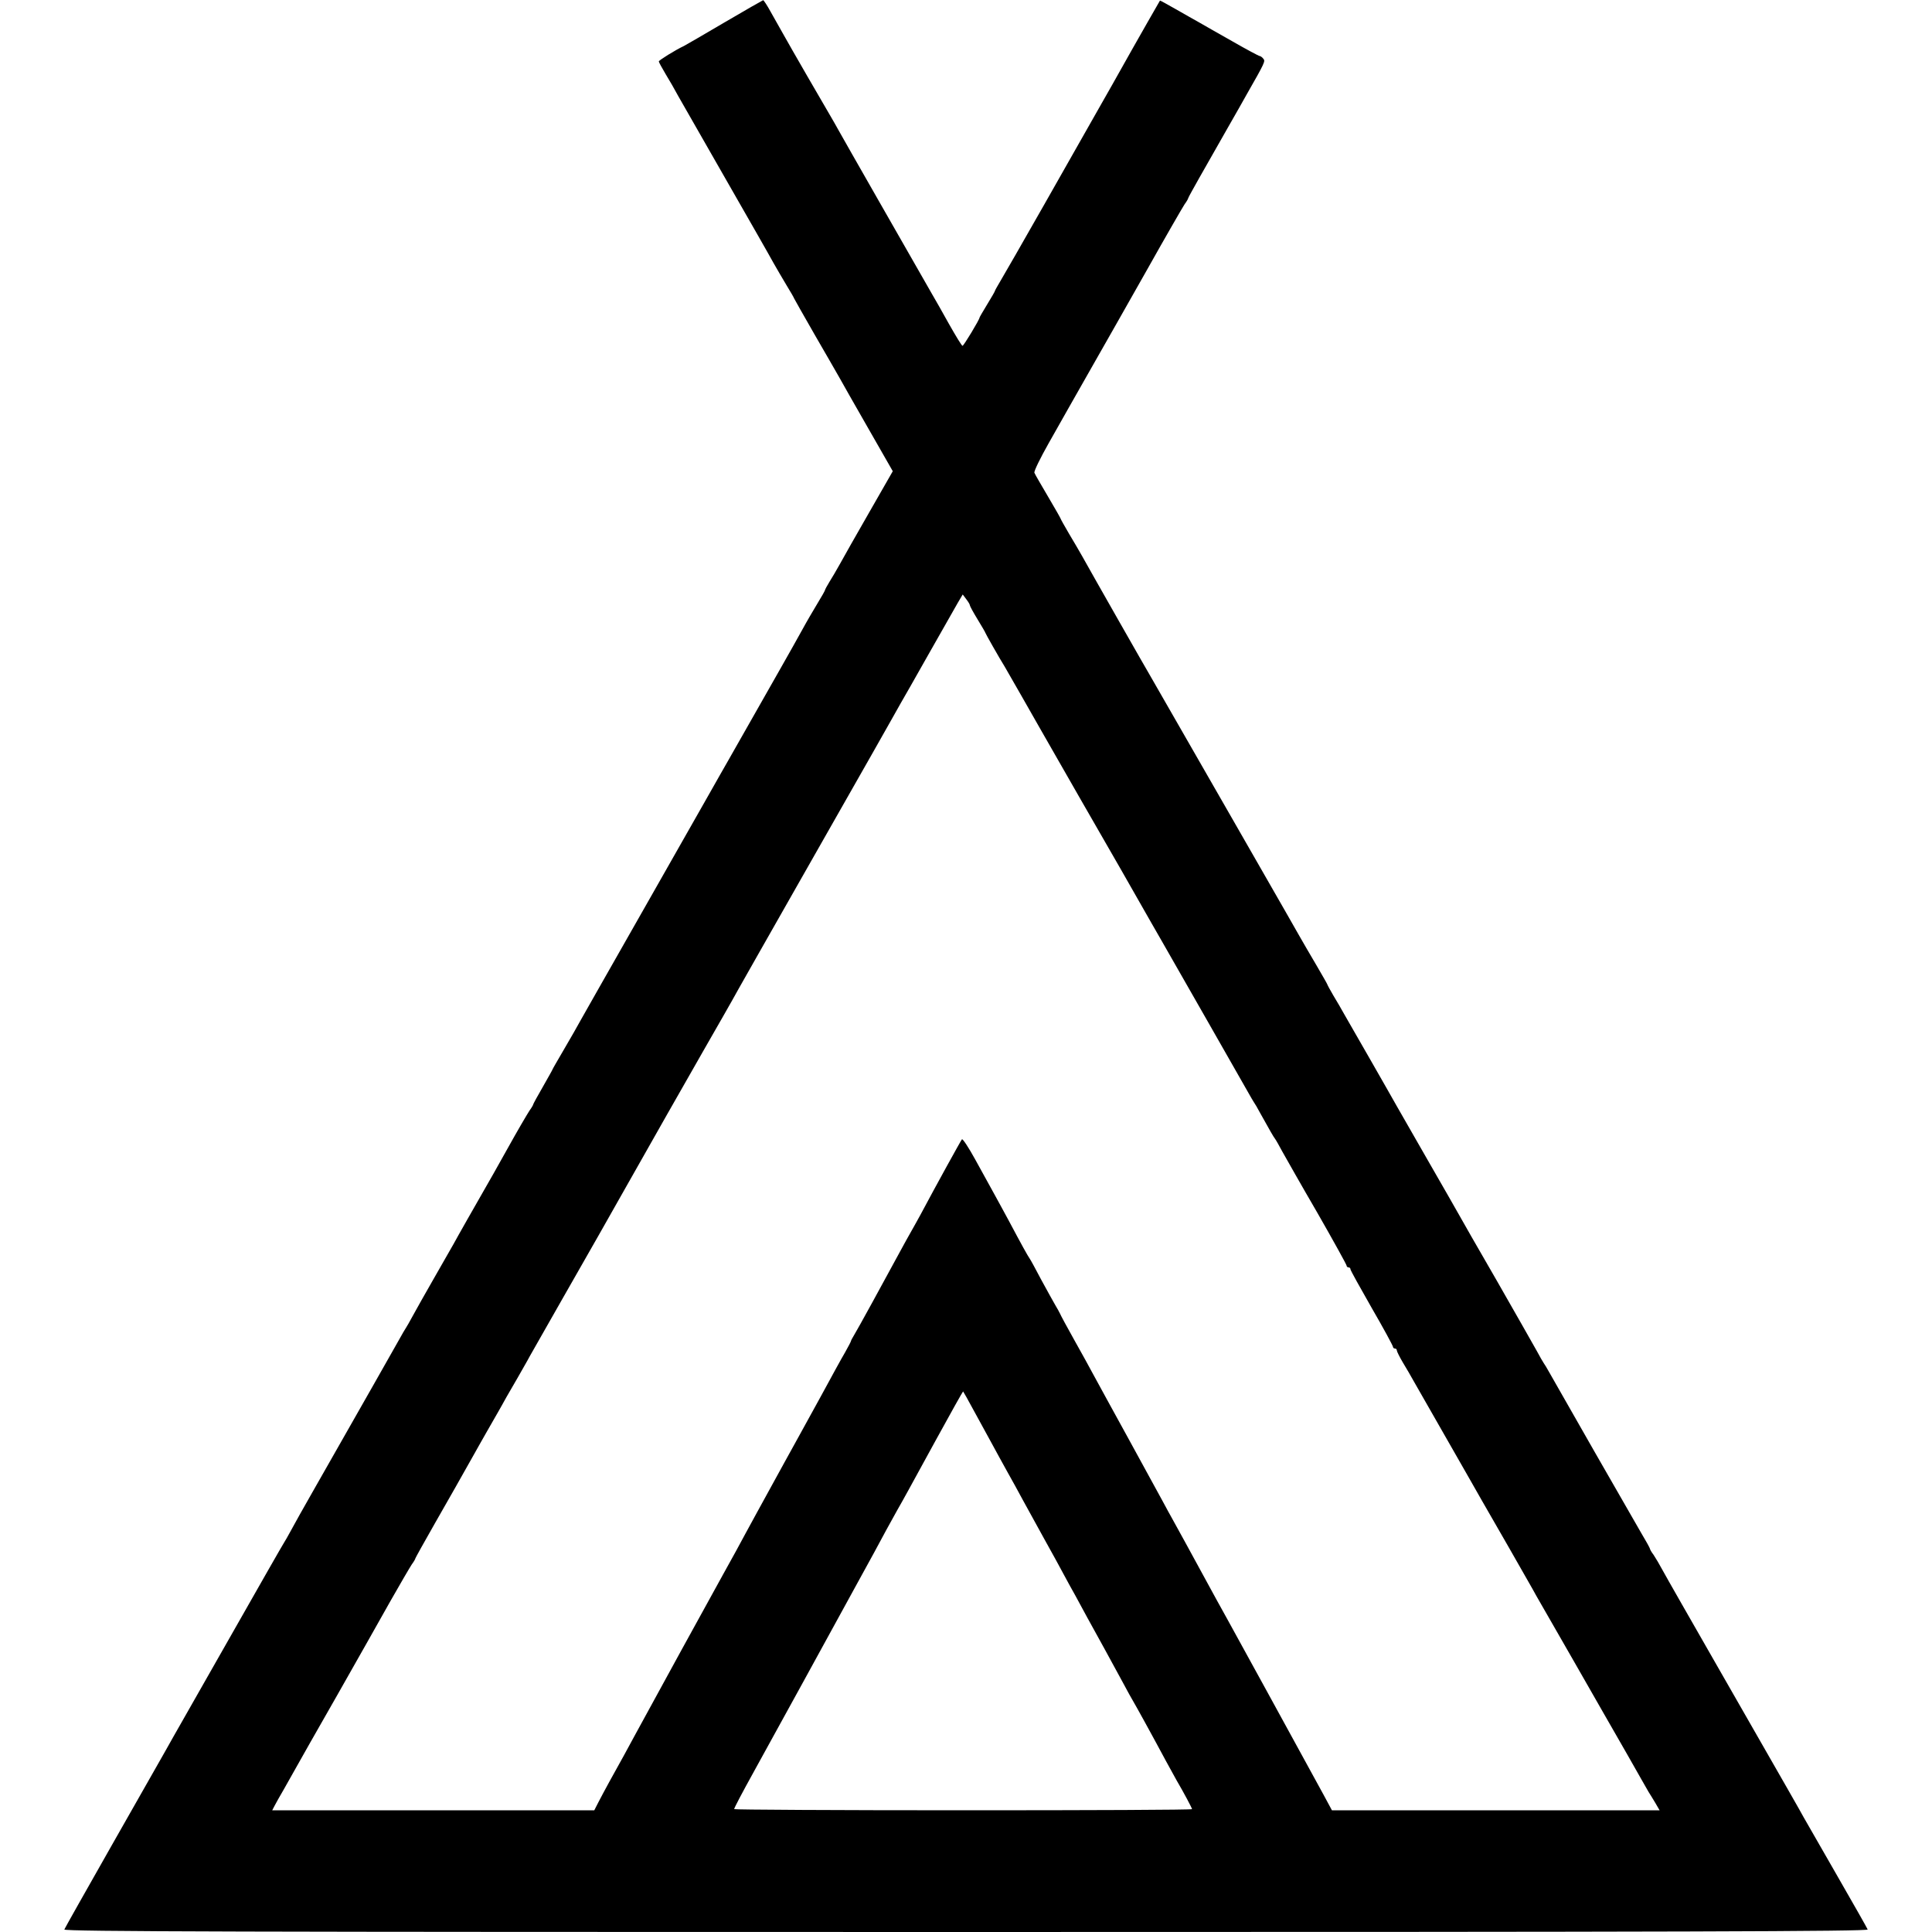 <?xml version="1.0" standalone="no"?>
<!DOCTYPE svg PUBLIC "-//W3C//DTD SVG 20010904//EN"
 "http://www.w3.org/TR/2001/REC-SVG-20010904/DTD/svg10.dtd">
<svg version="1.0" xmlns="http://www.w3.org/2000/svg"
 width="1000pt" height="1000pt" viewBox="0 0 1000 1000"
 preserveAspectRatio="xMidYMid meet">
<g transform="translate(0,1000) scale(0.1,-0.1)"
fill="#000000" stroke="none">
<path d="M3750 9884 c-107 -63 -202 -118 -210 -122 -43 -20 -130 -74 -130 -80
0 -4 16 -33 35 -65 19 -31 49 -83 66 -115 18 -31 129 -226 247 -432 118 -206
229 -400 245 -430 17 -30 48 -83 69 -118 21 -34 38 -64 38 -66 0 -1 48 -86
106 -187 59 -101 116 -202 129 -224 12 -22 79 -140 149 -262 l127 -222 -122
-213 c-67 -117 -136 -238 -152 -268 -17 -30 -41 -72 -54 -92 -13 -21 -23 -40
-23 -43 0 -2 -17 -33 -38 -67 -21 -35 -56 -94 -77 -133 -21 -38 -74 -133 -118
-210 -68 -119 -208 -366 -267 -470 -9 -16 -66 -115 -125 -220 -59 -104 -172
-302 -250 -440 -316 -555 -359 -632 -388 -683 -16 -30 -56 -99 -88 -154 -32
-55 -59 -101 -59 -103 0 -2 -23 -42 -50 -90 -28 -48 -50 -89 -50 -91 0 -3 -8
-17 -19 -32 -10 -15 -62 -103 -114 -197 -52 -93 -103 -184 -114 -202 -46 -80
-149 -261 -166 -293 -11 -19 -56 -98 -100 -175 -44 -77 -94 -165 -110 -195
-16 -30 -33 -59 -37 -65 -4 -5 -18 -30 -32 -55 -22 -40 -186 -328 -446 -785
-47 -82 -99 -175 -115 -205 -16 -30 -33 -59 -37 -65 -4 -5 -130 -226 -280
-490 -150 -264 -282 -496 -293 -515 -11 -19 -31 -55 -45 -80 -14 -25 -135
-238 -270 -475 -134 -236 -247 -436 -249 -442 -4 -11 923 -13 4667 -13 3734 0
4671 3 4667 13 -2 6 -73 131 -157 277 -84 146 -162 283 -175 305 -24 44 -59
105 -440 770 -142 248 -272 475 -288 505 -16 30 -38 67 -48 82 -11 14 -19 29
-19 32 0 3 -22 43 -49 88 -48 82 -428 746 -471 823 -12 22 -26 45 -30 50 -4 6
-21 35 -37 65 -17 30 -109 193 -206 362 -97 168 -185 321 -195 340 -10 18 -83
146 -162 283 -79 138 -151 264 -161 281 -9 17 -69 121 -131 230 -63 109 -126
219 -140 244 -14 25 -39 69 -57 98 -17 29 -31 55 -31 57 0 2 -26 47 -58 102
-32 54 -72 123 -89 153 -17 30 -99 174 -183 320 -84 146 -161 281 -172 300
-40 70 -410 715 -419 730 -9 14 -296 518 -347 610 -14 25 -45 78 -69 118 -24
41 -43 75 -43 77 0 2 -29 53 -65 114 -36 61 -68 116 -71 124 -3 8 31 77 74
153 43 76 90 159 104 184 14 25 70 124 125 220 55 96 180 317 278 490 97 173
186 327 196 342 11 15 19 29 19 32 0 3 27 51 59 108 32 57 96 168 141 248 46
80 91 160 101 178 97 170 99 175 88 188 -6 8 -15 14 -19 14 -4 0 -68 34 -141
76 -74 42 -152 86 -174 99 -22 12 -76 43 -120 68 -44 25 -80 45 -81 44 -3 -5
-124 -216 -141 -247 -39 -70 -98 -175 -108 -192 -5 -9 -30 -52 -54 -95 -120
-213 -496 -874 -522 -916 -16 -27 -29 -50 -29 -52 0 -3 -18 -34 -40 -70 -22
-36 -40 -67 -40 -69 0 -10 -82 -146 -88 -146 -4 0 -35 51 -70 113 -34 61 -74
132 -89 157 -83 145 -469 820 -485 850 -11 19 -27 49 -37 65 -31 52 -213 367
-245 425 -17 30 -47 83 -66 117 -19 35 -37 62 -40 62 -3 -1 -93 -52 -200 -115z
m1270 -3017 c0 -4 18 -37 40 -73 22 -36 40 -67 40 -69 0 -3 73 -132 100 -175
16 -27 146 -255 184 -322 12 -21 104 -182 206 -360 102 -177 197 -342 211
-367 157 -276 194 -340 209 -366 76 -133 428 -749 448 -785 14 -25 28 -49 32
-55 4 -5 19 -30 32 -55 50 -90 70 -125 78 -135 4 -5 21 -35 37 -65 17 -30 98
-174 182 -318 83 -145 151 -268 151 -273 0 -5 5 -9 10 -9 6 0 10 -4 10 -10 0
-5 50 -95 110 -200 61 -105 110 -196 110 -201 0 -5 5 -9 10 -9 6 0 10 -4 10
-10 0 -5 14 -33 31 -62 18 -29 43 -73 57 -98 14 -25 95 -166 180 -315 85 -148
163 -286 174 -305 11 -19 73 -127 138 -240 64 -113 129 -225 142 -250 14 -25
103 -180 198 -345 94 -165 217 -379 272 -475 54 -96 105 -184 111 -195 7 -10
22 -36 35 -57 l22 -38 -848 0 -848 0 -42 78 c-78 143 -129 236 -294 537 -207
378 -237 431 -264 480 -133 244 -205 376 -227 415 -11 19 -32 58 -47 86 -15
28 -94 172 -175 320 -81 148 -164 298 -183 334 -19 36 -65 119 -102 185 -37
66 -70 127 -73 135 -4 8 -15 29 -25 45 -10 17 -42 75 -72 130 -29 55 -56 105
-60 110 -9 12 -45 77 -106 192 -24 45 -60 110 -79 145 -19 35 -63 114 -97 176
-34 62 -65 109 -69 105 -6 -7 -133 -237 -216 -393 -20 -36 -43 -78 -53 -95 -9
-16 -31 -55 -47 -85 -92 -170 -228 -418 -242 -440 -8 -14 -16 -27 -16 -30 0
-3 -14 -30 -31 -60 -18 -30 -73 -131 -124 -225 -51 -93 -101 -183 -110 -200
-9 -16 -45 -82 -80 -145 -103 -188 -122 -223 -140 -255 -9 -16 -36 -66 -60
-110 -23 -44 -75 -138 -115 -210 -62 -111 -364 -662 -458 -835 -16 -30 -42
-77 -57 -105 -50 -89 -110 -199 -132 -242 l-22 -43 -833 0 -834 0 12 23 c6 12
28 51 49 87 20 36 48 85 62 110 14 25 109 194 213 375 103 182 228 402 277
490 50 88 99 172 109 187 11 15 19 29 19 32 0 2 46 85 102 183 93 163 120 210
203 358 15 28 45 79 65 115 21 36 47 82 59 103 11 20 31 54 42 75 12 20 38 66
59 102 20 36 49 85 62 110 21 37 315 554 356 625 22 39 125 221 150 265 52 93
356 628 392 690 62 108 156 272 182 320 26 46 117 207 406 715 91 160 221 389
290 510 68 121 134 236 144 255 11 19 77 134 145 255 69 121 136 240 150 264
l26 44 18 -24 c10 -13 19 -27 19 -32z m17 -4162 c27 -49 69 -126 93 -170 24
-44 62 -114 85 -155 23 -41 58 -104 77 -140 20 -36 69 -126 110 -200 41 -74
90 -162 107 -195 18 -33 42 -78 55 -100 12 -22 41 -75 64 -118 24 -43 65 -118
92 -167 27 -49 68 -124 91 -167 23 -43 47 -87 54 -98 16 -27 96 -172 170 -310
21 -38 46 -83 55 -100 36 -61 80 -144 80 -149 0 -4 -533 -6 -1185 -6 -652 0
-1185 3 -1185 6 0 6 40 82 102 194 14 25 128 232 253 460 125 228 253 462 285
520 70 127 101 184 147 270 20 36 46 83 58 105 35 61 51 91 200 363 76 139
139 251 140 250 2 -2 25 -43 52 -93z"/>
</g>
</svg>
